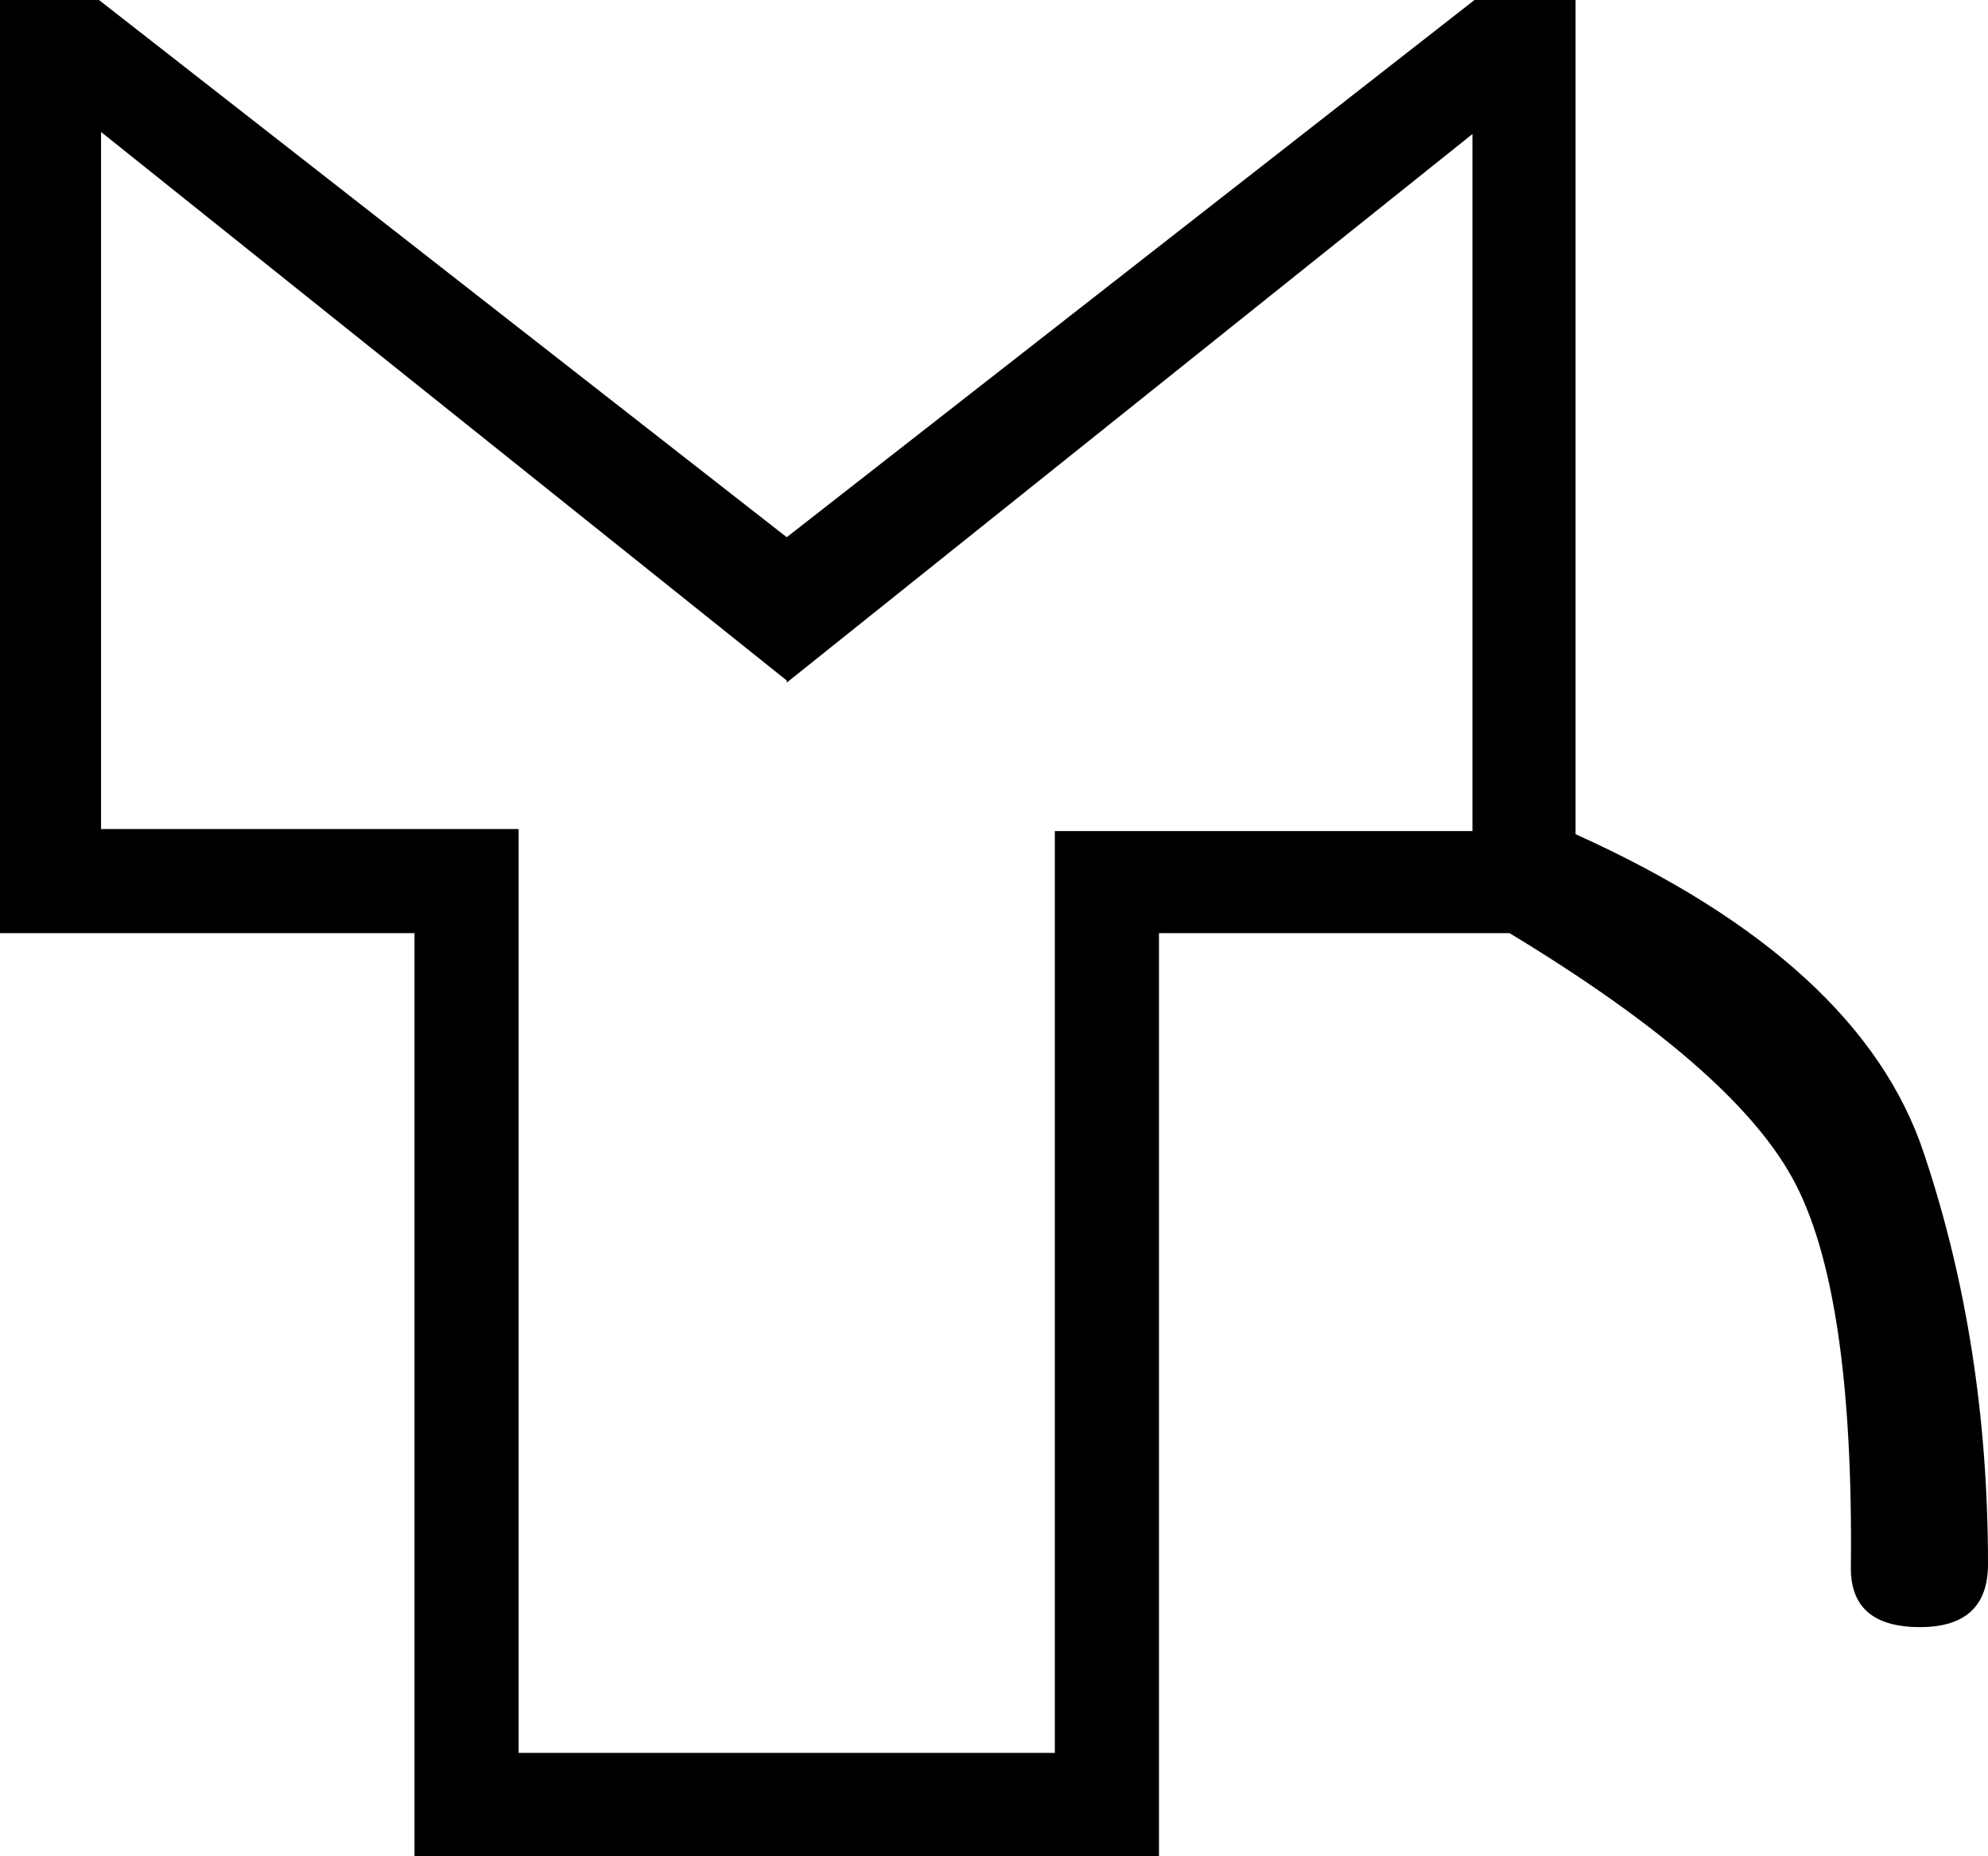 <?xml version='1.0' encoding ='UTF-8' standalone='yes'?>
<svg width='19.28' height='18' xmlns='http://www.w3.org/2000/svg' xmlns:xlink='http://www.w3.org/1999/xlink' >
<path style='fill:black; stroke:none' d=' M 0.98 1.28  L 7.63 6.6  L 7.63 6.62  L 14.28 1.3  L 14.28 8.06  L 10.23 8.06  L 10.23 17  L 5.03 17  L 5.03 8.04  L 0.98 8.04  L 0.98 1.28  Z  M 0 0  L 0 9.05  L 4.02 9.05  L 4.02 18  L 11.24 18  L 11.24 9.05  L 14.64 9.05  Q 16.79 10.35 17.38 11.42  Q 17.98 12.5 17.95 15.21  Q 17.95 15.78 18.62 15.78  Q 19.28 15.78 19.28 15.17  Q 19.28 13.04 18.66 11.19  Q 18.05 9.34 15.28 8.09  L 15.28 0  L 14.3 0  L 7.63 5.21  L 0.96 0  Z '/></svg>
